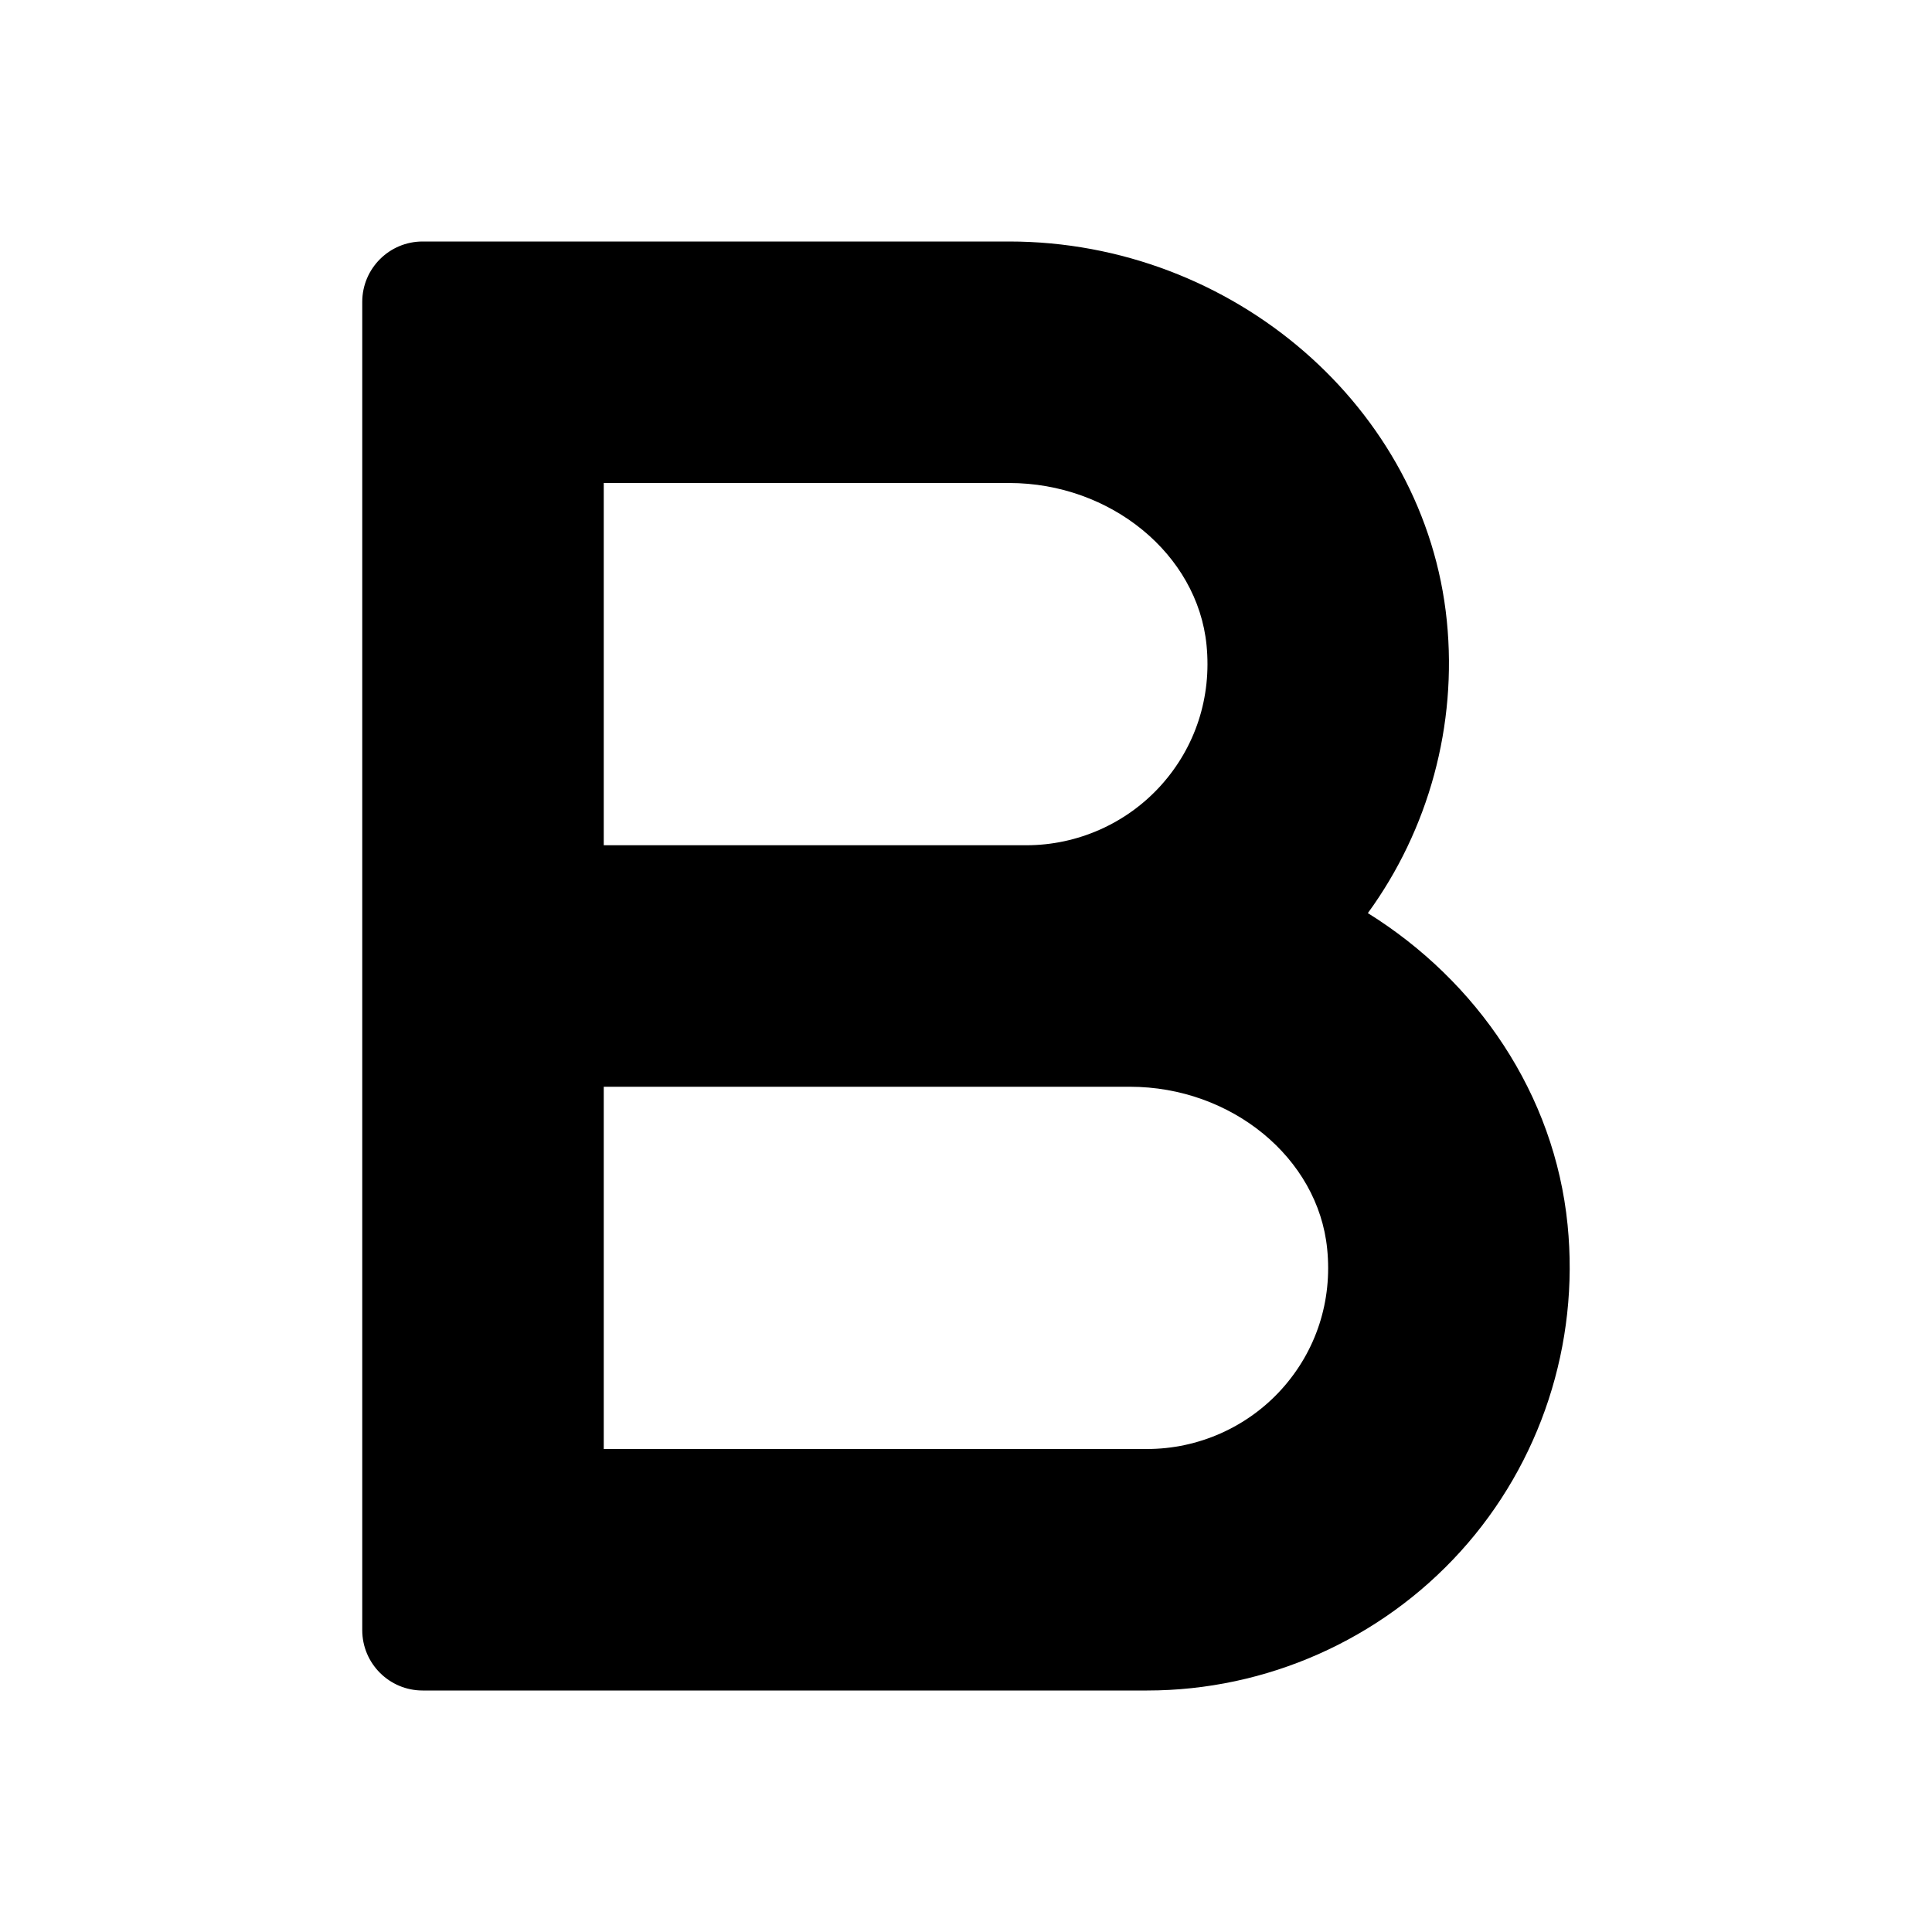 <svg xmlns="http://www.w3.org/2000/svg" width="16" height="16" version="1.1" viewBox="0 0 16 16"><title>bold</title><path d="M11.328 7.562c0.504-0.692 0.741-1.556 0.654-2.42-0.177-1.762-1.769-3.142-3.625-3.142h-4.857c-0.276 0-0.5 0.224-0.5 0.5v11c0 0.276 0.224 0.5 0.5 0.5h6c0.987 0 1.933-0.42 2.596-1.152s0.985-1.718 0.886-2.705c-0.108-1.081-0.748-2.017-1.654-2.581zM9.992 5.342c0.043 0.432-0.092 0.846-0.379 1.164-0.284 0.314-0.69 0.494-1.113 0.494h-3.5v-3h3.357c0.841 0 1.56 0.589 1.635 1.342zM10.613 11.506c-0.284 0.314-0.69 0.494-1.113 0.494h-4.5v-3h4.357c0.841 0 1.559 0.589 1.634 1.342 0.044 0.432-0.091 0.846-0.378 1.164z"/></svg>